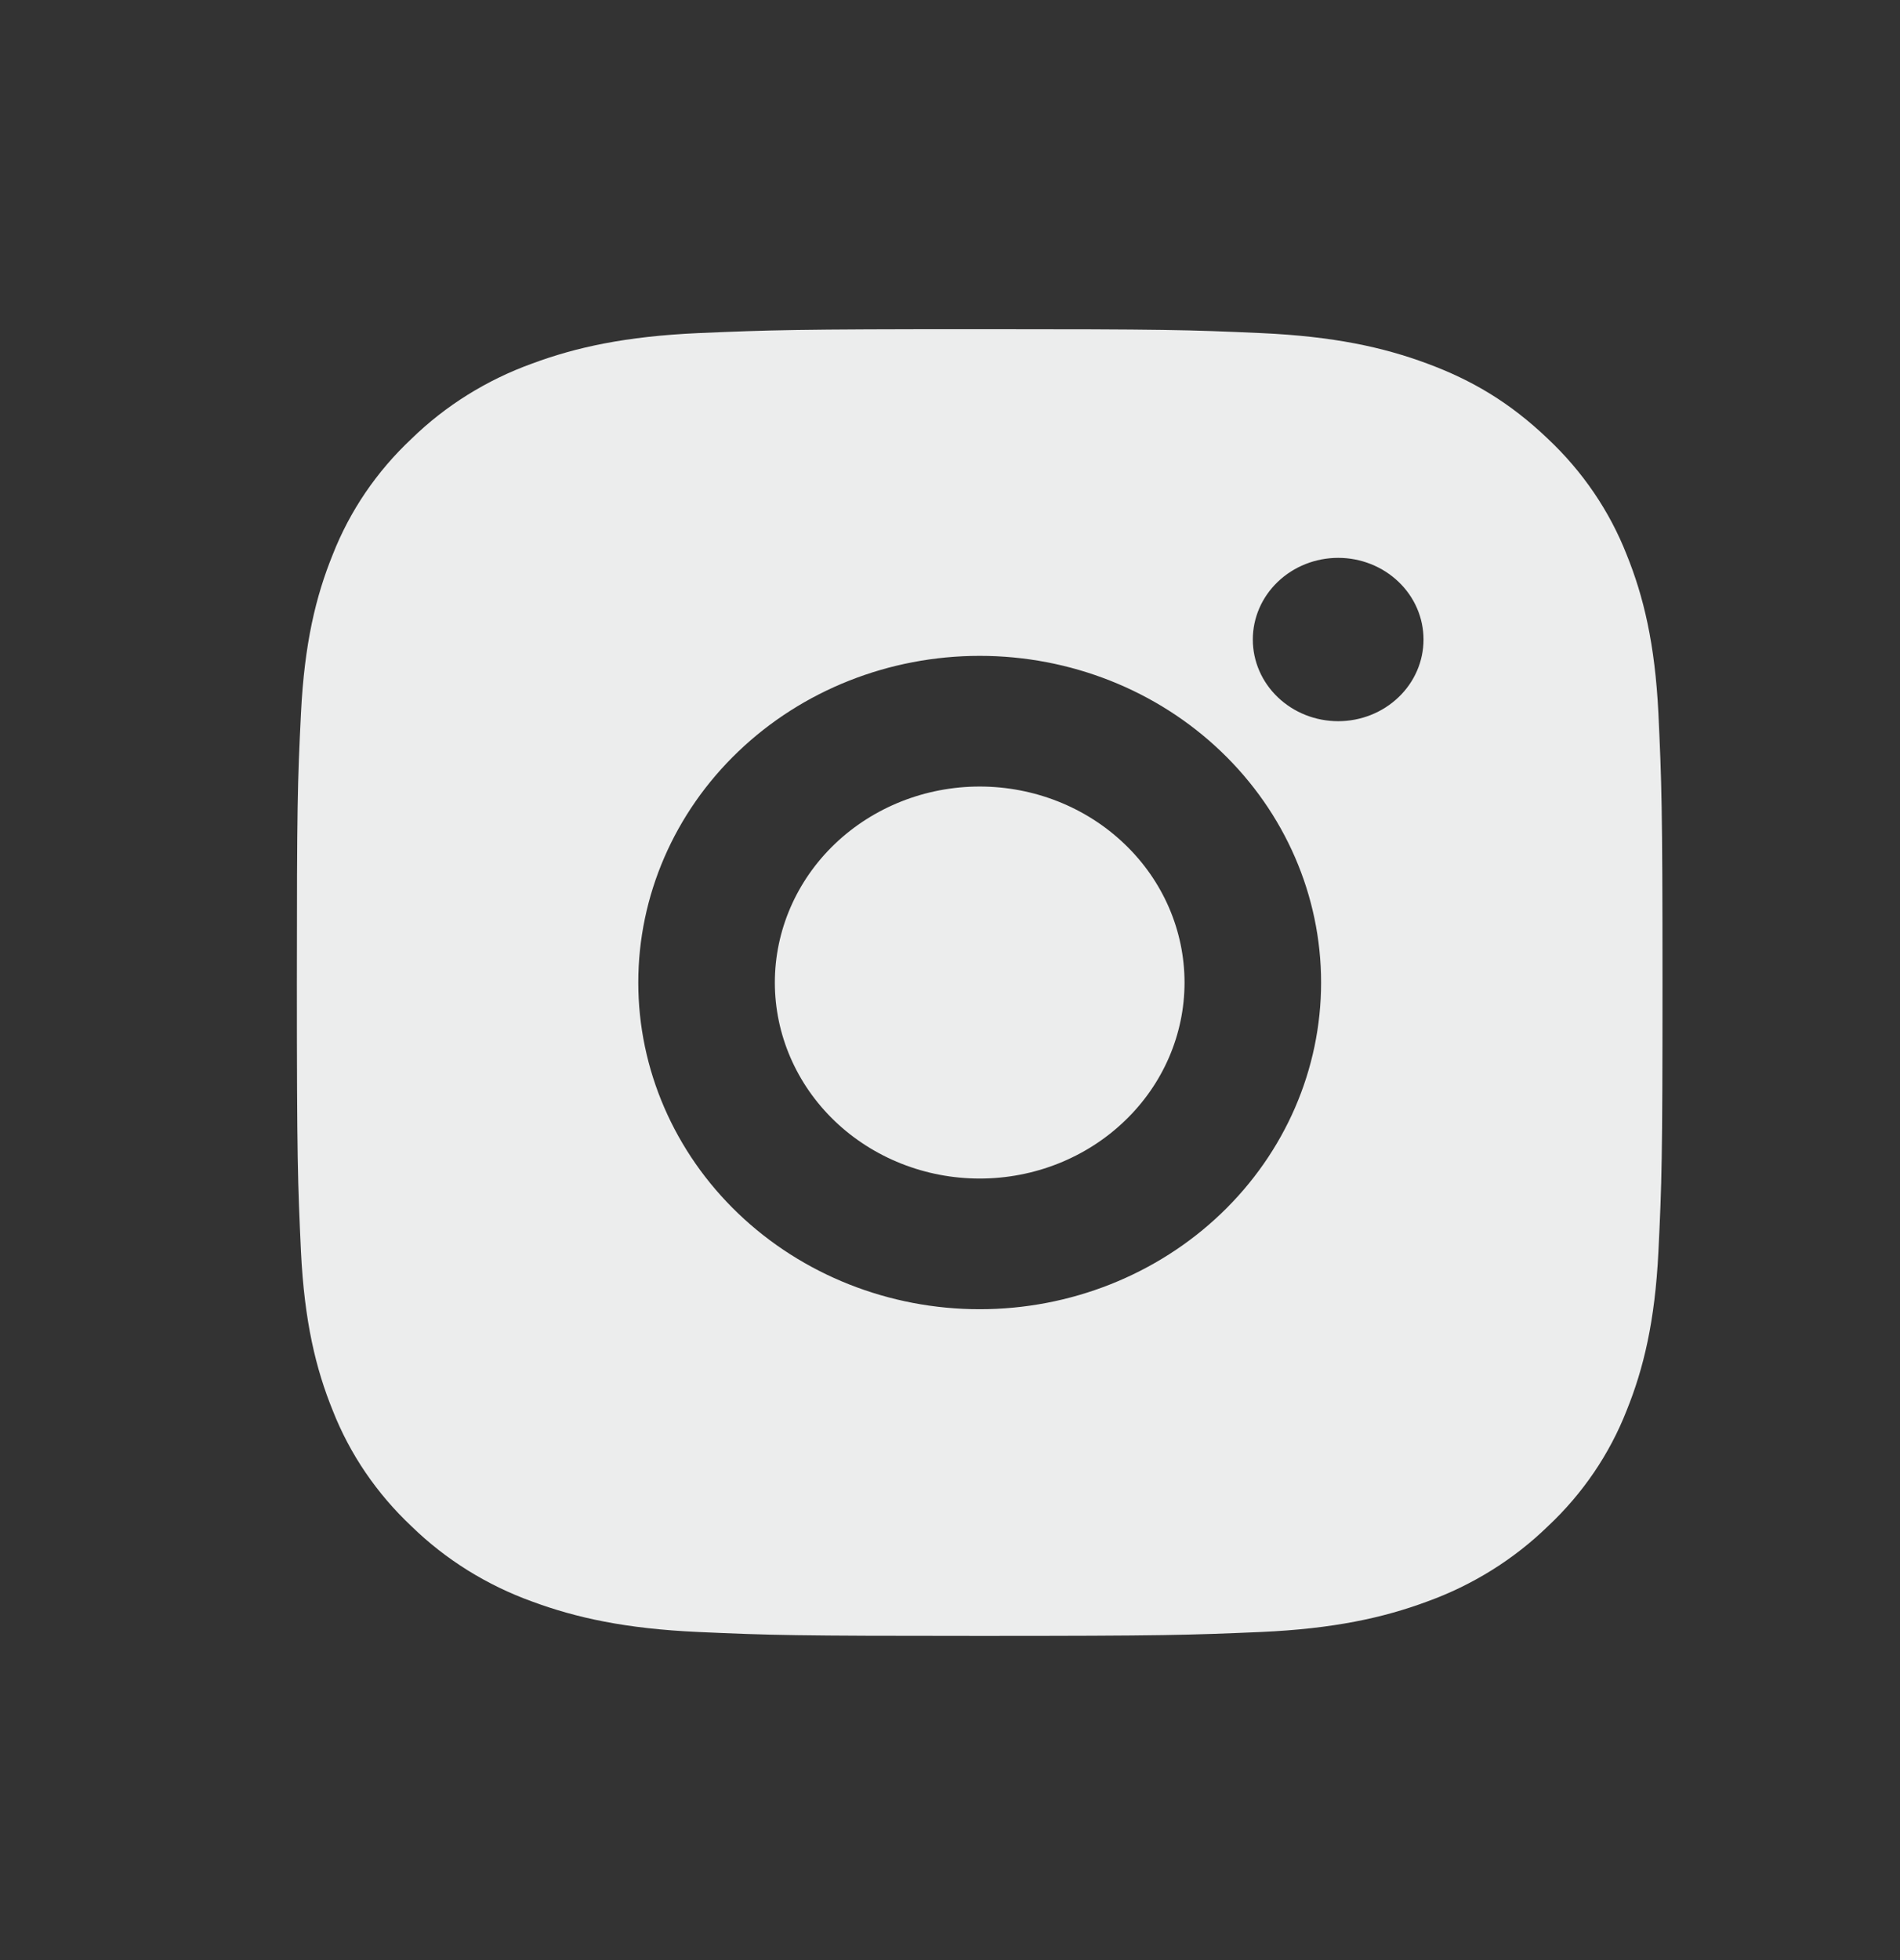 <svg width="32" height="33" viewBox="0 0 32 33" fill="none" xmlns="http://www.w3.org/2000/svg">
<rect x="0" y="0" width="32" height="33" fill="#333333" stroke="none"/>
<g id="file-icons:instagram">
<path id="Vector" d="M16.5 5.542C19.625 5.542 20.014 5.553 21.24 5.608C22.465 5.663 23.299 5.847 24.032 6.119C24.791 6.399 25.431 6.777 26.07 7.388C26.655 7.938 27.108 8.603 27.396 9.337C27.68 10.038 27.873 10.836 27.931 12.008C27.985 13.18 28 13.553 28 16.542C28 19.531 27.988 19.904 27.931 21.076C27.873 22.248 27.68 23.045 27.396 23.747C27.108 24.482 26.656 25.147 26.07 25.696C25.495 26.255 24.8 26.688 24.032 26.965C23.3 27.236 22.465 27.421 21.24 27.476C20.014 27.528 19.625 27.542 16.5 27.542C13.376 27.542 12.986 27.531 11.76 27.476C10.535 27.421 9.701 27.236 8.967 26.965C8.2 26.689 7.504 26.256 6.93 25.696C6.345 25.146 5.892 24.481 5.604 23.747C5.319 23.046 5.127 22.248 5.069 21.076C5.015 19.904 5 19.531 5 16.542C5 13.553 5.011 13.18 5.069 12.008C5.127 10.835 5.319 10.039 5.604 9.337C5.892 8.602 6.344 7.937 6.93 7.388C7.504 6.828 8.2 6.395 8.967 6.119C9.701 5.847 10.534 5.663 11.76 5.608C12.986 5.556 13.376 5.542 16.5 5.542ZM16.5 11.042C14.975 11.042 13.512 11.621 12.434 12.653C11.356 13.684 10.75 15.083 10.75 16.542C10.75 18.001 11.356 19.4 12.434 20.431C13.512 21.462 14.975 22.042 16.5 22.042C18.025 22.042 19.488 21.462 20.566 20.431C21.644 19.4 22.25 18.001 22.25 16.542C22.25 15.083 21.644 13.684 20.566 12.653C19.488 11.621 18.025 11.042 16.5 11.042ZM23.975 10.767C23.975 10.402 23.824 10.053 23.554 9.795C23.284 9.537 22.919 9.392 22.538 9.392C22.156 9.392 21.791 9.537 21.521 9.795C21.251 10.053 21.1 10.402 21.1 10.767C21.1 11.132 21.251 11.481 21.521 11.739C21.791 11.997 22.156 12.142 22.538 12.142C22.919 12.142 23.284 11.997 23.554 11.739C23.824 11.481 23.975 11.132 23.975 10.767ZM16.5 13.242C17.415 13.242 18.293 13.59 18.939 14.209C19.587 14.827 19.95 15.667 19.95 16.542C19.95 17.417 19.587 18.257 18.939 18.875C18.293 19.494 17.415 19.842 16.5 19.842C15.585 19.842 14.707 19.494 14.06 18.875C13.414 18.257 13.05 17.417 13.05 16.542C13.05 15.667 13.414 14.827 14.06 14.209C14.707 13.59 15.585 13.242 16.5 13.242Z" fill="#ECEDED"/>
</g>
</svg>
